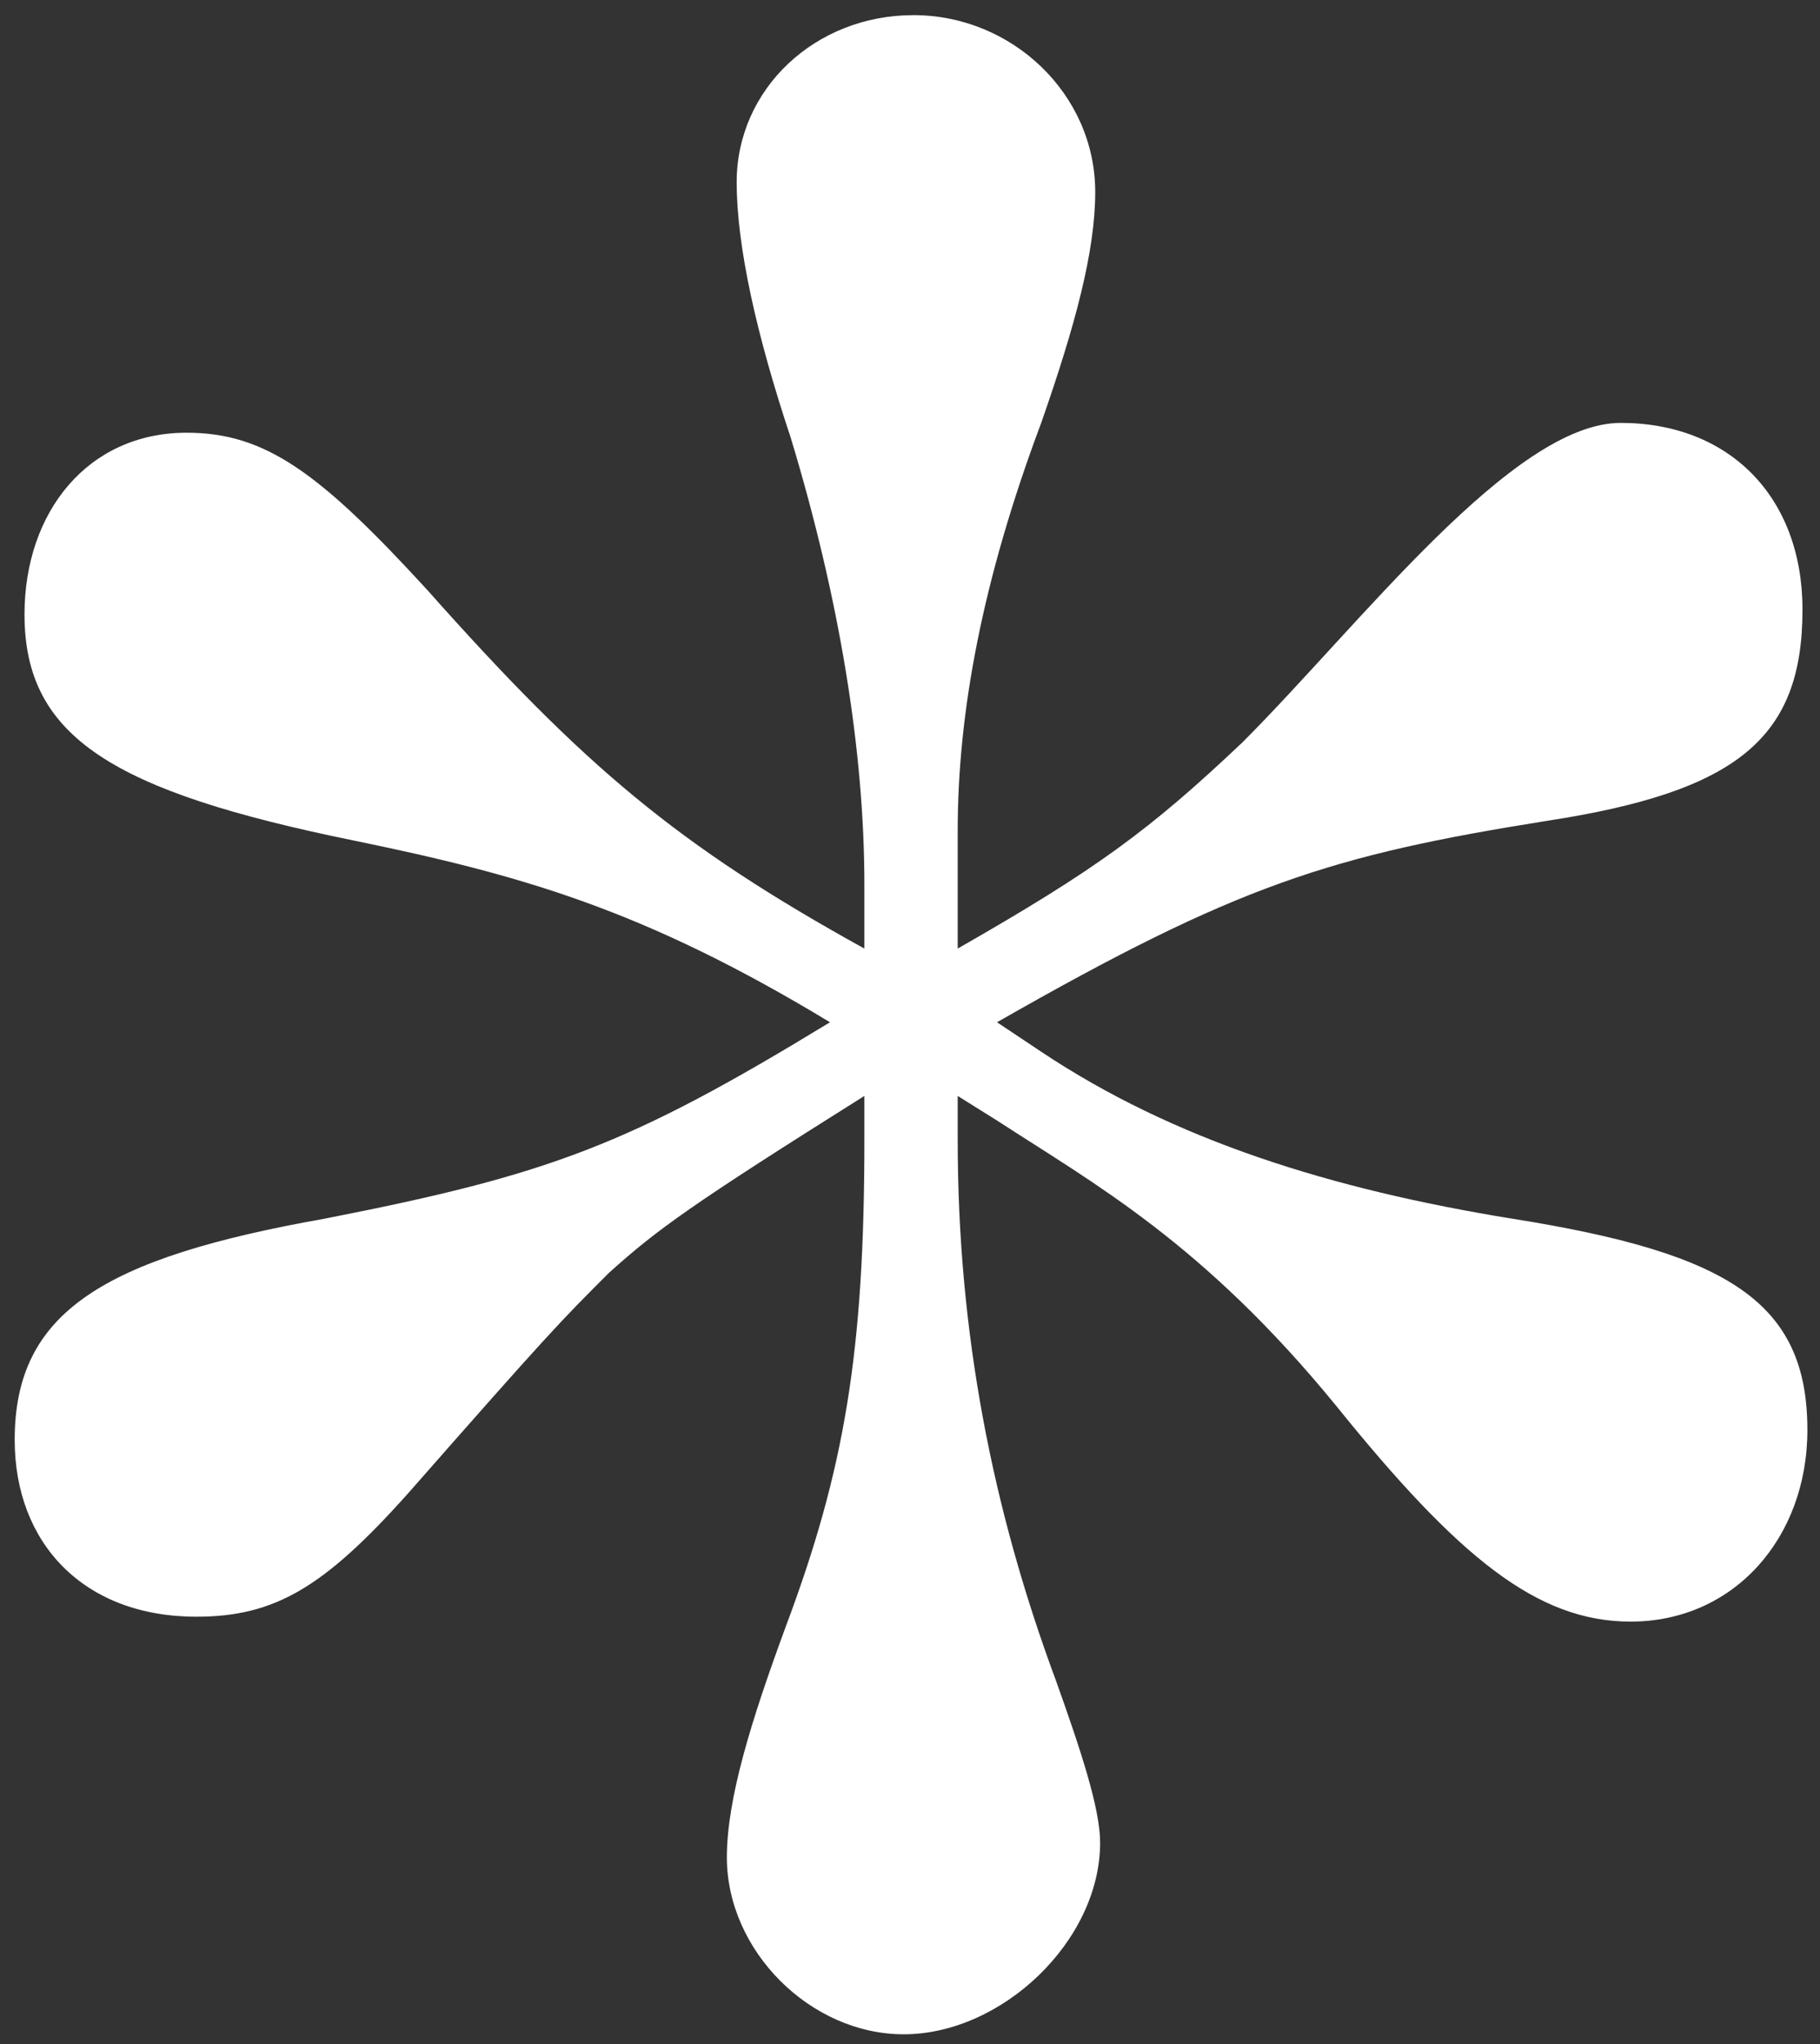 <svg xmlns="http://www.w3.org/2000/svg" width="114" height="128" viewBox="0 0 114 128" fill="none"> 
<rect x="0" y="0" width="114" height="128" fill="#333333" stroke="none"/> 
<path d="M62.449 64.016L65.218 65.862C73.524 71.399 83.369 74.476 94.752 76.322C108.288 78.475 113.21 81.552 113.21 89.55C113.21 96.319 108.596 101.548 102.135 101.548C96.29 101.548 91.368 97.549 83.676 88.012C75.37 77.86 68.602 74.168 62.449 70.169L59.988 68.63V71.399C59.988 83.397 62.141 94.473 66.141 105.24C67.679 109.547 68.909 113.239 68.909 115.392C68.909 121.545 62.757 127.391 56.604 127.391C50.758 127.391 45.529 122.161 45.529 116.315C45.529 112.624 47.067 107.701 49.22 101.856C52.912 92.011 54.142 84.628 54.142 71.399V68.63C43.375 75.399 41.221 76.937 38.145 79.706C35.069 82.782 34.453 83.397 25.532 93.55C20.302 99.395 17.225 101.241 12.303 101.241C5.227 101.241 0.92 96.626 0.92 90.166C0.92 82.167 6.458 78.783 20.302 76.322C34.453 73.553 39.376 71.707 51.989 64.016C40.298 56.94 32.607 54.786 22.147 52.633C7.073 49.556 1.535 46.172 1.535 38.481C1.535 32.021 5.535 27.098 11.688 27.098C16.61 27.098 19.994 29.559 26.762 36.943C36.607 48.018 42.452 52.941 54.142 59.401V55.402C54.142 47.095 52.604 37.558 49.528 27.406C47.374 20.945 46.144 15.408 46.144 11.408C46.144 5.563 51.066 0.948 57.219 0.948C63.372 0.948 68.602 5.871 68.602 12.024C68.602 15.716 67.371 20.33 65.218 26.483C61.526 36.328 59.988 44.634 59.988 52.018V59.401C68.602 54.479 71.986 52.018 77.831 46.48C85.215 39.096 94.752 26.483 101.52 26.483C108.288 26.483 112.903 31.098 112.903 38.173C112.903 46.172 108.903 49.556 96.905 51.402C83.369 53.556 77.523 55.402 62.449 64.016Z" fill="white"> </path></svg>